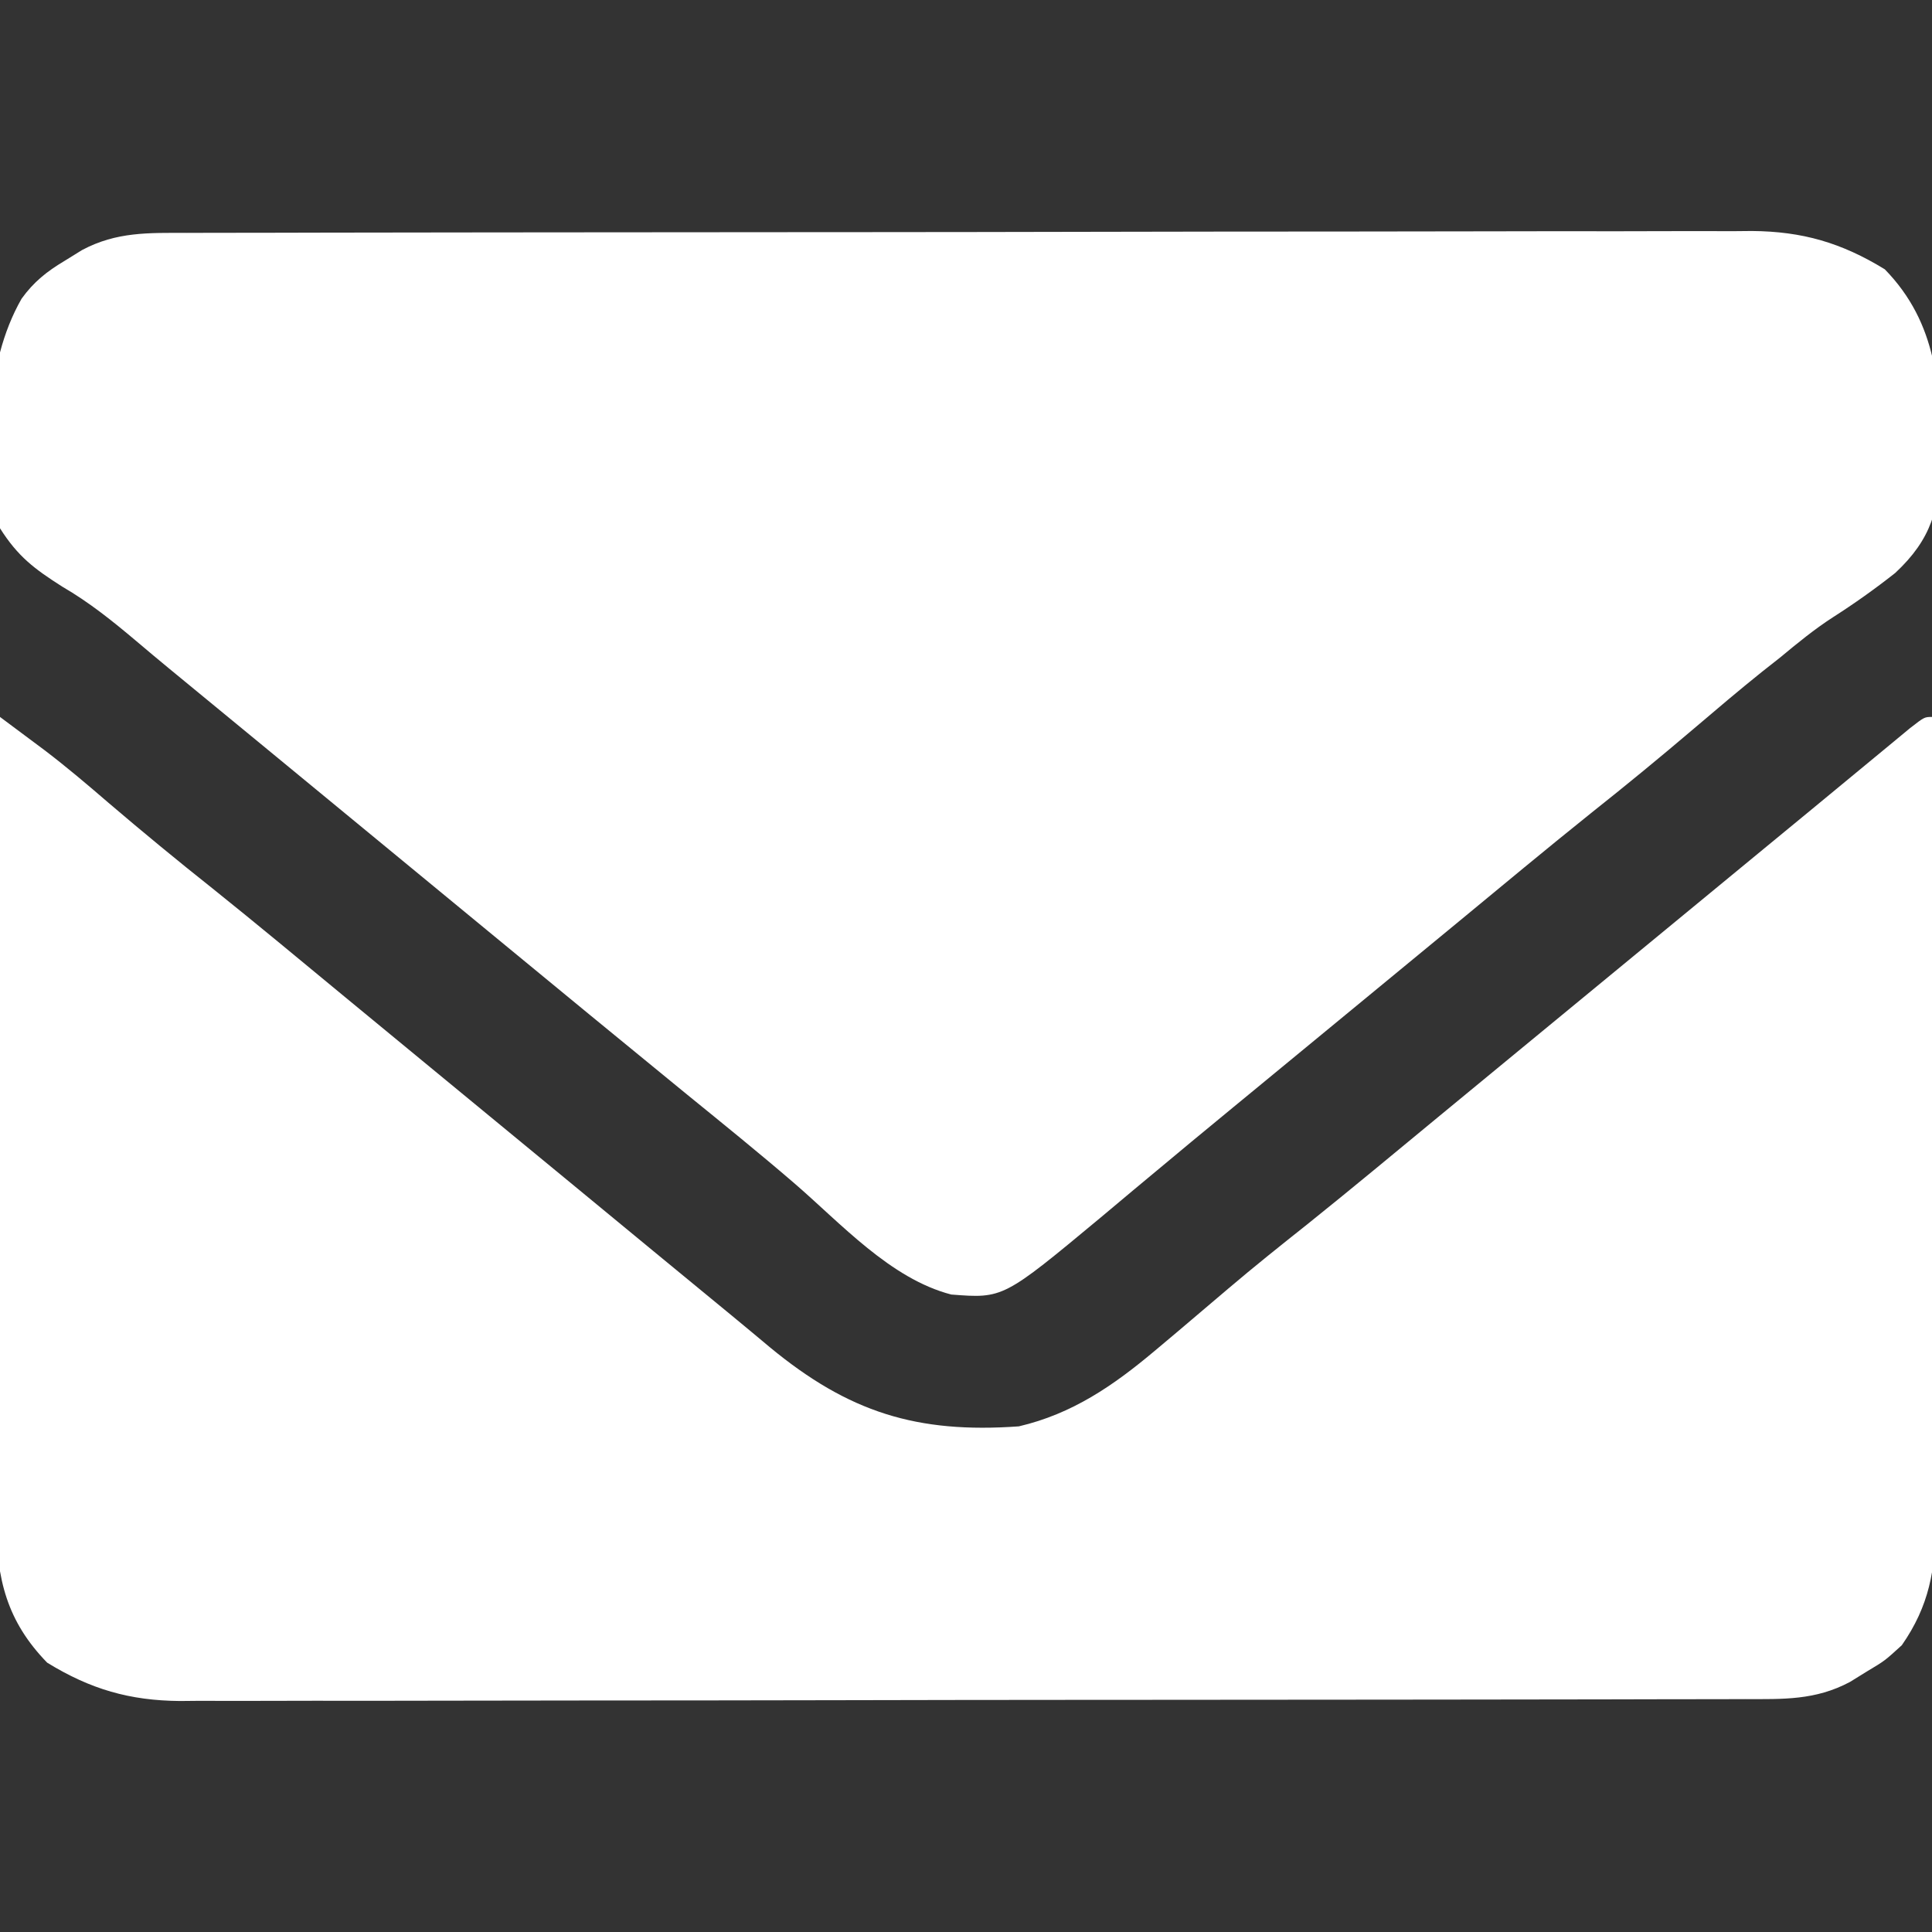 <?xml version="1.0" encoding="UTF-8"?>
<svg version="1.1" xmlns="http://www.w3.org/2000/svg" width="256" height="256">
<rect width="100%" height="100%" fill="#333333" stroke="none"/>
<path d="M0 0 C0.908 -0.003 1.815 -0.006 2.75 -0.009 C5.804 -0.018 8.858 -0.019 11.911 -0.021 C14.096 -0.025 16.28 -0.03 18.465 -0.036 C24.409 -0.049 30.354 -0.055 36.298 -0.06 C40.011 -0.063 43.724 -0.067 47.437 -0.071 C59.719 -0.086 72.001 -0.095 84.283 -0.099 C85.276 -0.099 85.276 -0.099 86.29 -0.1 C86.953 -0.1 87.616 -0.1 88.299 -0.1 C99.038 -0.104 109.776 -0.122 120.515 -0.145 C131.544 -0.169 142.573 -0.181 153.602 -0.182 C159.793 -0.184 165.984 -0.189 172.174 -0.207 C177.999 -0.224 183.824 -0.226 189.65 -0.217 C191.786 -0.216 193.923 -0.221 196.059 -0.231 C198.979 -0.243 201.899 -0.237 204.819 -0.227 C205.662 -0.235 206.504 -0.243 207.372 -0.251 C214.042 -0.196 219.222 1.296 224.977 4.828 C231.98 12.025 232.335 20.52 232.455 30.051 C232.189 36.572 231.19 40.548 226.361 45.054 C223.698 47.157 220.974 49.094 218.116 50.921 C215.627 52.528 213.379 54.373 211.102 56.265 C210.326 56.876 209.55 57.487 208.751 58.117 C205.693 60.568 202.71 63.1 199.727 65.64 C195.232 69.466 190.684 73.203 186.059 76.871 C180.141 81.613 174.313 86.466 168.465 91.294 C164.888 94.246 161.307 97.193 157.727 100.14 C156.31 101.307 154.894 102.474 153.477 103.64 C150.644 105.974 147.81 108.307 144.977 110.64 C144.275 111.219 143.573 111.797 142.85 112.393 C141.441 113.553 140.032 114.712 138.622 115.871 C134.956 118.885 131.301 121.911 127.661 124.957 C126.908 125.584 126.155 126.211 125.379 126.857 C123.953 128.046 122.53 129.238 121.11 130.435 C108.156 141.205 108.156 141.205 101.274 140.672 C93.211 138.579 86.664 131.256 80.493 125.941 C75.815 121.913 71.016 118.035 66.227 114.14 C57.614 107.109 49.03 100.042 40.449 92.971 C36.876 90.027 33.301 87.084 29.727 84.14 C28.31 82.974 26.894 81.807 25.477 80.64 C24.776 80.063 24.075 79.485 23.352 78.89 C21.227 77.14 19.102 75.39 16.977 73.64 C15.925 72.774 15.925 72.774 14.851 71.889 C13.438 70.726 12.026 69.563 10.613 68.399 C4.107 63.04 4.107 63.04 -2.406 57.69 C-3.849 56.498 -5.285 55.298 -6.712 54.087 C-9.869 51.425 -12.932 48.961 -16.507 46.883 C-20.237 44.51 -22.395 42.891 -24.773 39.14 C-26.822 29.453 -26.935 17.499 -21.914 8.722 C-20.3 6.485 -18.571 5.113 -16.21 3.703 C-15.446 3.23 -14.682 2.757 -13.894 2.269 C-9.315 -0.168 -5.052 -0.005 0 0 Z " fill="#FFFFFF" transform="translate(24.773,30.86)"/>
<path d="M0 0 C1.266 0.942 2.531 1.886 3.795 2.831 C4.5 3.356 5.204 3.881 5.93 4.423 C8.836 6.637 11.608 8.99 14.375 11.375 C18.909 15.246 23.497 19.025 28.168 22.73 C34.086 27.473 39.914 32.326 45.762 37.153 C49.339 40.105 52.92 43.052 56.5 46 C57.917 47.167 59.333 48.333 60.75 49.5 C61.451 50.078 62.153 50.655 62.875 51.25 C69.25 56.5 69.25 56.5 71.377 58.251 C72.788 59.413 74.199 60.575 75.61 61.737 C79.24 64.726 82.869 67.717 86.496 70.711 C90.048 73.643 93.606 76.568 97.167 79.49 C98.787 80.824 100.398 82.169 102.008 83.516 C112.452 92.139 121.486 94.969 135 94 C142.073 92.35 147.515 88.61 153 84 C154.002 83.158 155.003 82.316 156.035 81.449 C158.292 79.544 160.541 77.631 162.789 75.715 C166.191 72.825 169.671 70.043 173.168 67.27 C179.086 62.527 184.914 57.674 190.762 52.847 C194.339 49.895 197.92 46.948 201.5 44 C202.917 42.833 204.333 41.667 205.75 40.5 C208.583 38.167 211.417 35.833 214.25 33.5 C214.952 32.922 215.653 32.344 216.376 31.749 C217.788 30.586 219.2 29.424 220.612 28.261 C224.97 24.672 229.327 21.083 233.684 17.493 C235.817 15.735 237.951 13.979 240.086 12.223 C242.553 10.193 245.017 8.159 247.477 6.121 C248.474 5.297 249.472 4.474 250.5 3.625 C251.356 2.916 252.212 2.207 253.094 1.477 C255 0 255 0 256 0 C256.094 14.856 256.164 29.712 256.207 44.568 C256.228 51.466 256.256 58.365 256.302 65.263 C256.346 71.922 256.369 78.581 256.38 85.24 C256.387 87.779 256.401 90.318 256.423 92.857 C256.452 96.416 256.456 99.975 256.454 103.535 C256.468 104.582 256.483 105.628 256.498 106.707 C256.462 112.979 255.639 117.78 252 123 C249.746 125.059 249.746 125.059 247.438 126.438 C246.673 126.911 245.909 127.384 245.121 127.871 C240.542 130.308 236.279 130.146 231.227 130.14 C230.32 130.143 229.412 130.146 228.477 130.149 C225.423 130.158 222.369 130.16 219.316 130.161 C217.131 130.166 214.947 130.171 212.762 130.176 C206.818 130.189 200.873 130.196 194.929 130.2 C191.216 130.203 187.503 130.207 183.79 130.212 C171.508 130.226 159.226 130.235 146.944 130.24 C145.951 130.24 145.951 130.24 144.937 130.24 C144.274 130.24 143.611 130.241 142.928 130.241 C132.189 130.245 121.451 130.262 110.712 130.286 C99.683 130.309 88.654 130.322 77.625 130.323 C71.434 130.324 65.244 130.33 59.053 130.348 C53.228 130.364 47.403 130.366 41.578 130.358 C39.441 130.357 37.304 130.361 35.168 130.371 C32.248 130.384 29.328 130.378 26.408 130.367 C25.144 130.38 25.144 130.38 23.855 130.392 C17.185 130.336 12.005 128.844 6.25 125.312 C0.913 119.827 -0.455 114.231 -0.498 106.707 C-0.483 105.66 -0.469 104.613 -0.454 103.535 C-0.455 102.412 -0.455 101.289 -0.456 100.133 C-0.453 96.442 -0.422 92.753 -0.391 89.062 C-0.383 86.496 -0.377 83.929 -0.373 81.362 C-0.36 75.309 -0.328 69.257 -0.288 63.205 C-0.243 56.31 -0.221 49.415 -0.201 42.52 C-0.16 28.347 -0.089 14.173 0 0 Z " fill="#FFFFFF" transform="translate(0,95)"/>
</svg>
